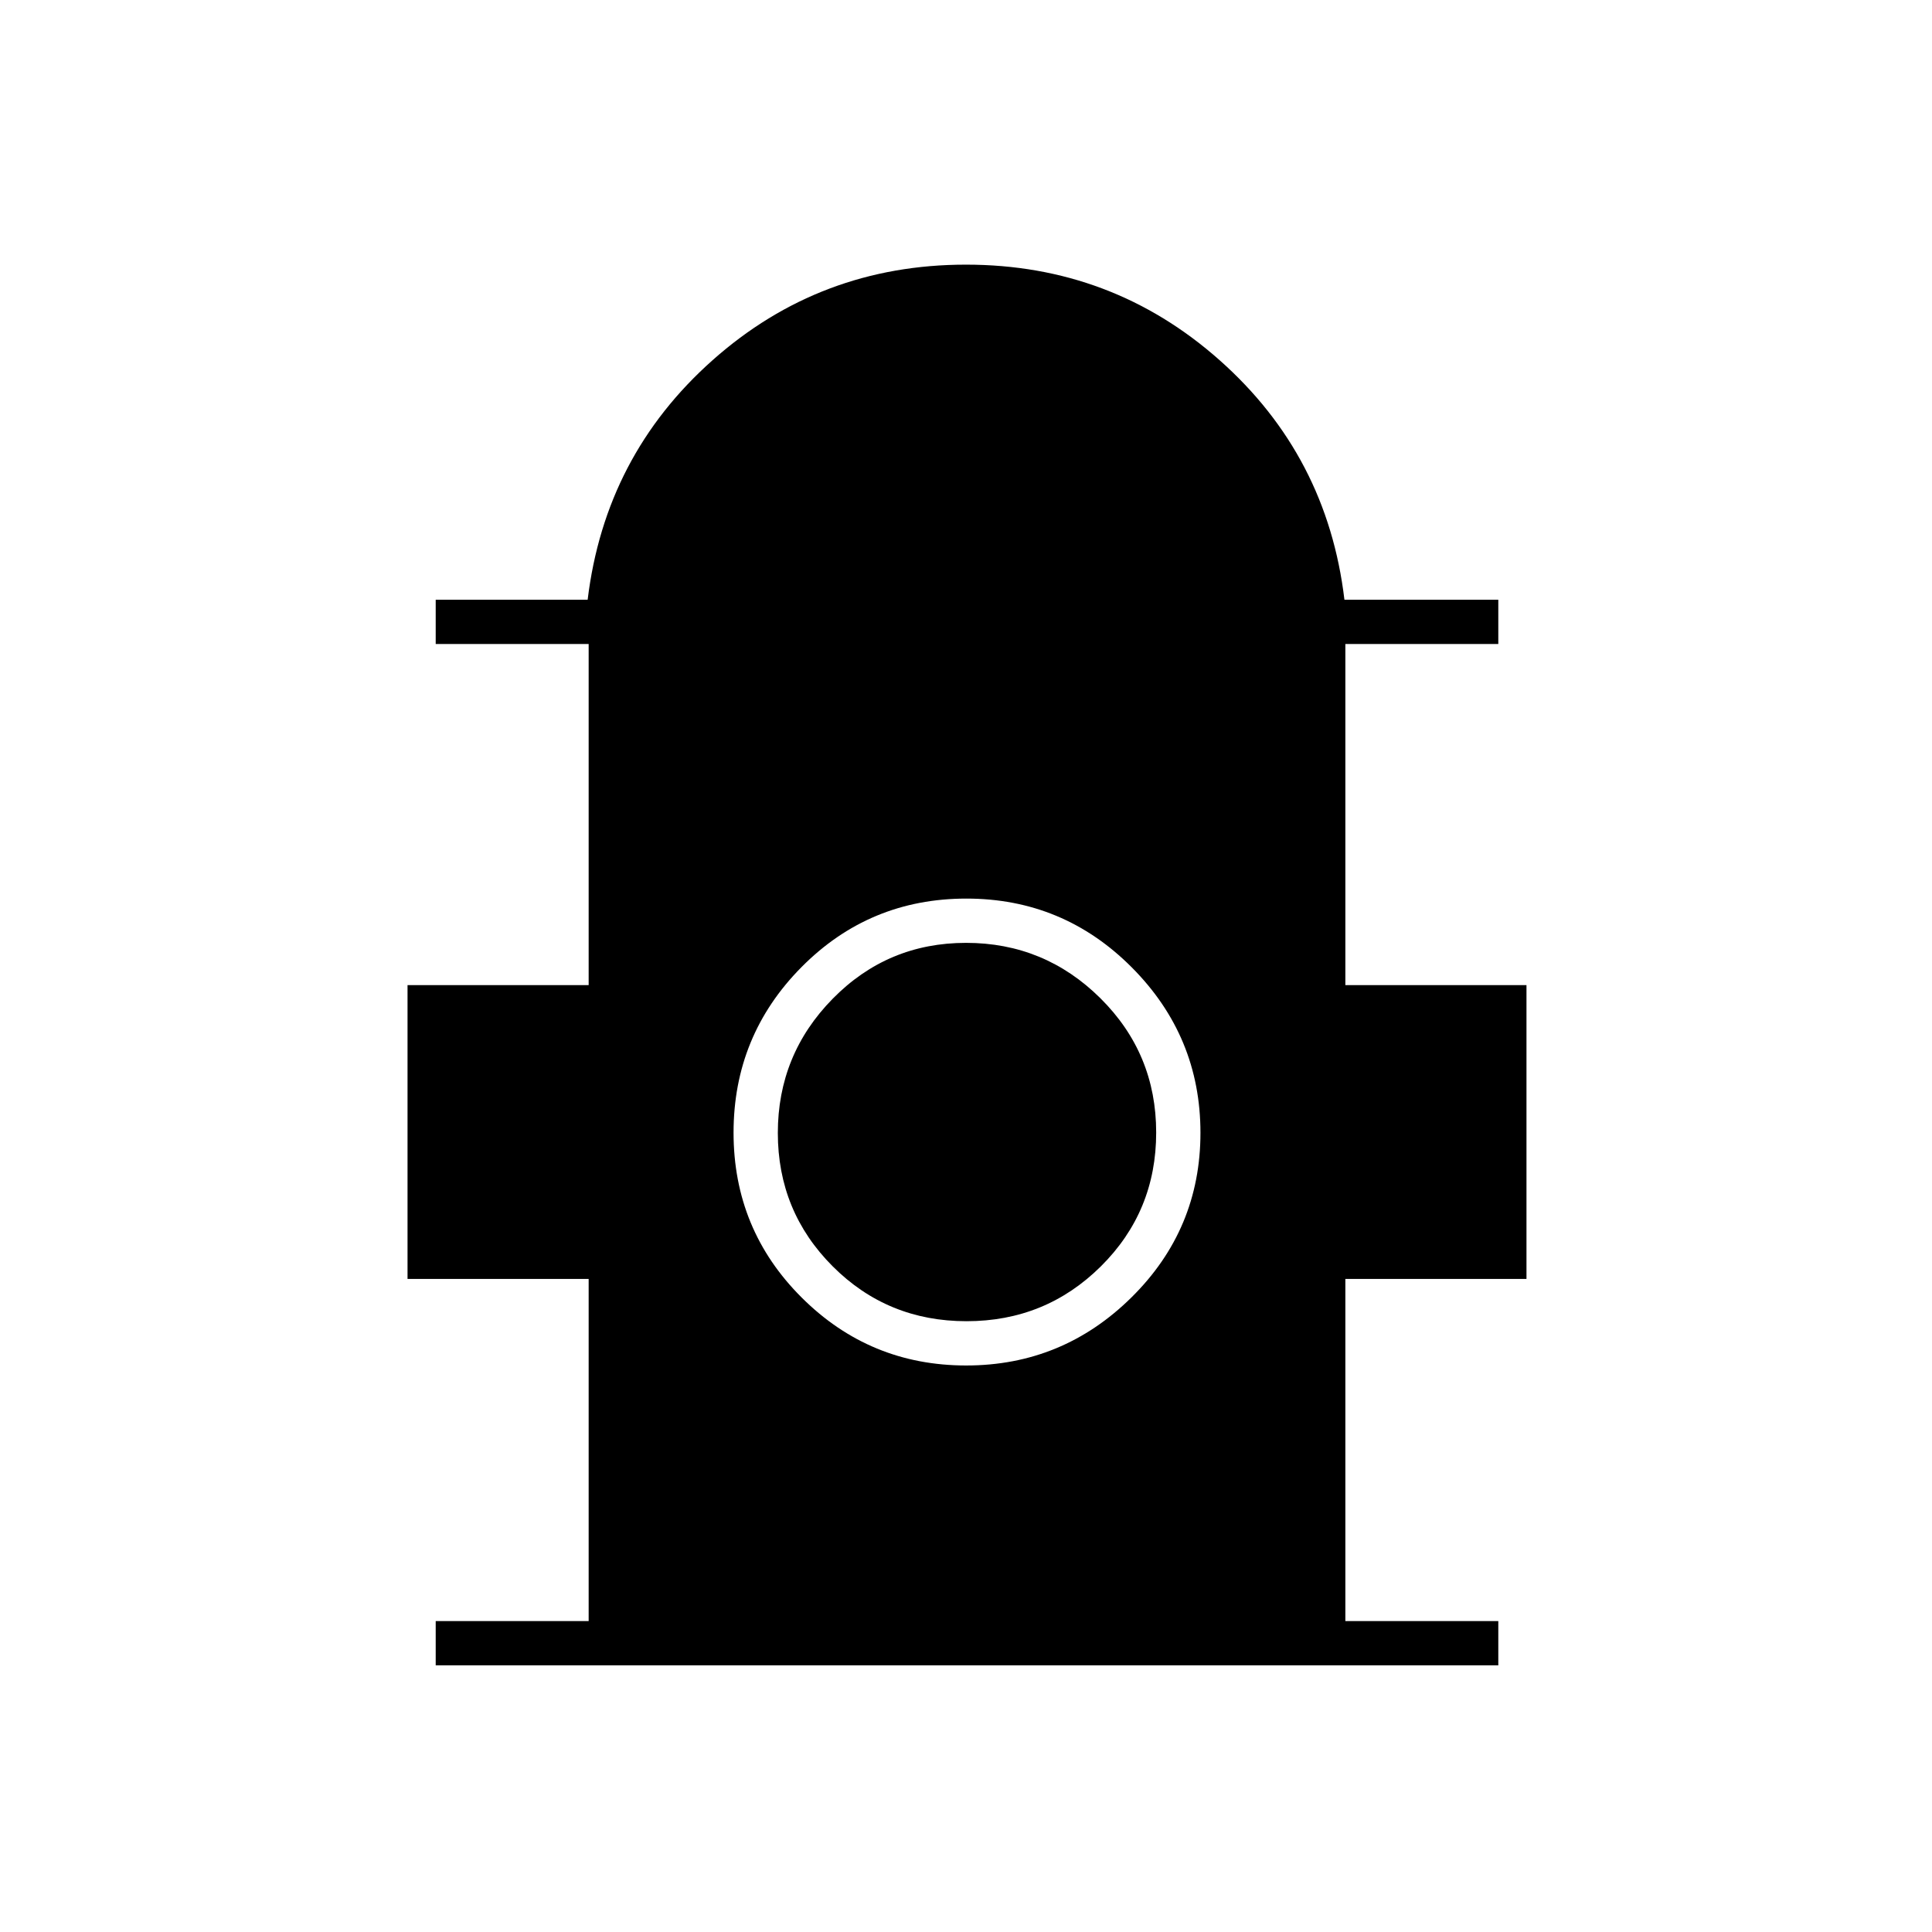 <svg xmlns="http://www.w3.org/2000/svg" height="48" viewBox="0 -960 960 960" width="48"><path d="M216.5-132.5v-22h76v-170h-90v-146h90V-640h-76v-22H292q8.67-71.56 62.08-119.03Q407.5-828.5 480-828.5t126.01 47.47q53.51 47.47 62.03 119.03h76.46v22h-76v169.5h90v146h-90v170h76v22h-528Zm263.61-149q47.89 0 82.14-33.86 34.25-33.85 34.25-81.75 0-47.89-34.06-82.14-34.07-34.25-82.25-34.25-48.19 0-81.94 34.06-33.75 34.07-33.75 82.25 0 48.19 33.86 81.94 33.85 33.75 81.75 33.75Zm.15-22q-39.26 0-66.51-27.28-27.25-27.28-27.25-66.25t27.28-66.72q27.28-27.75 66.25-27.75t66.72 27.49q27.75 27.48 27.75 66.75 0 39.26-27.49 66.51-27.48 27.25-66.75 27.25Z"/></svg>